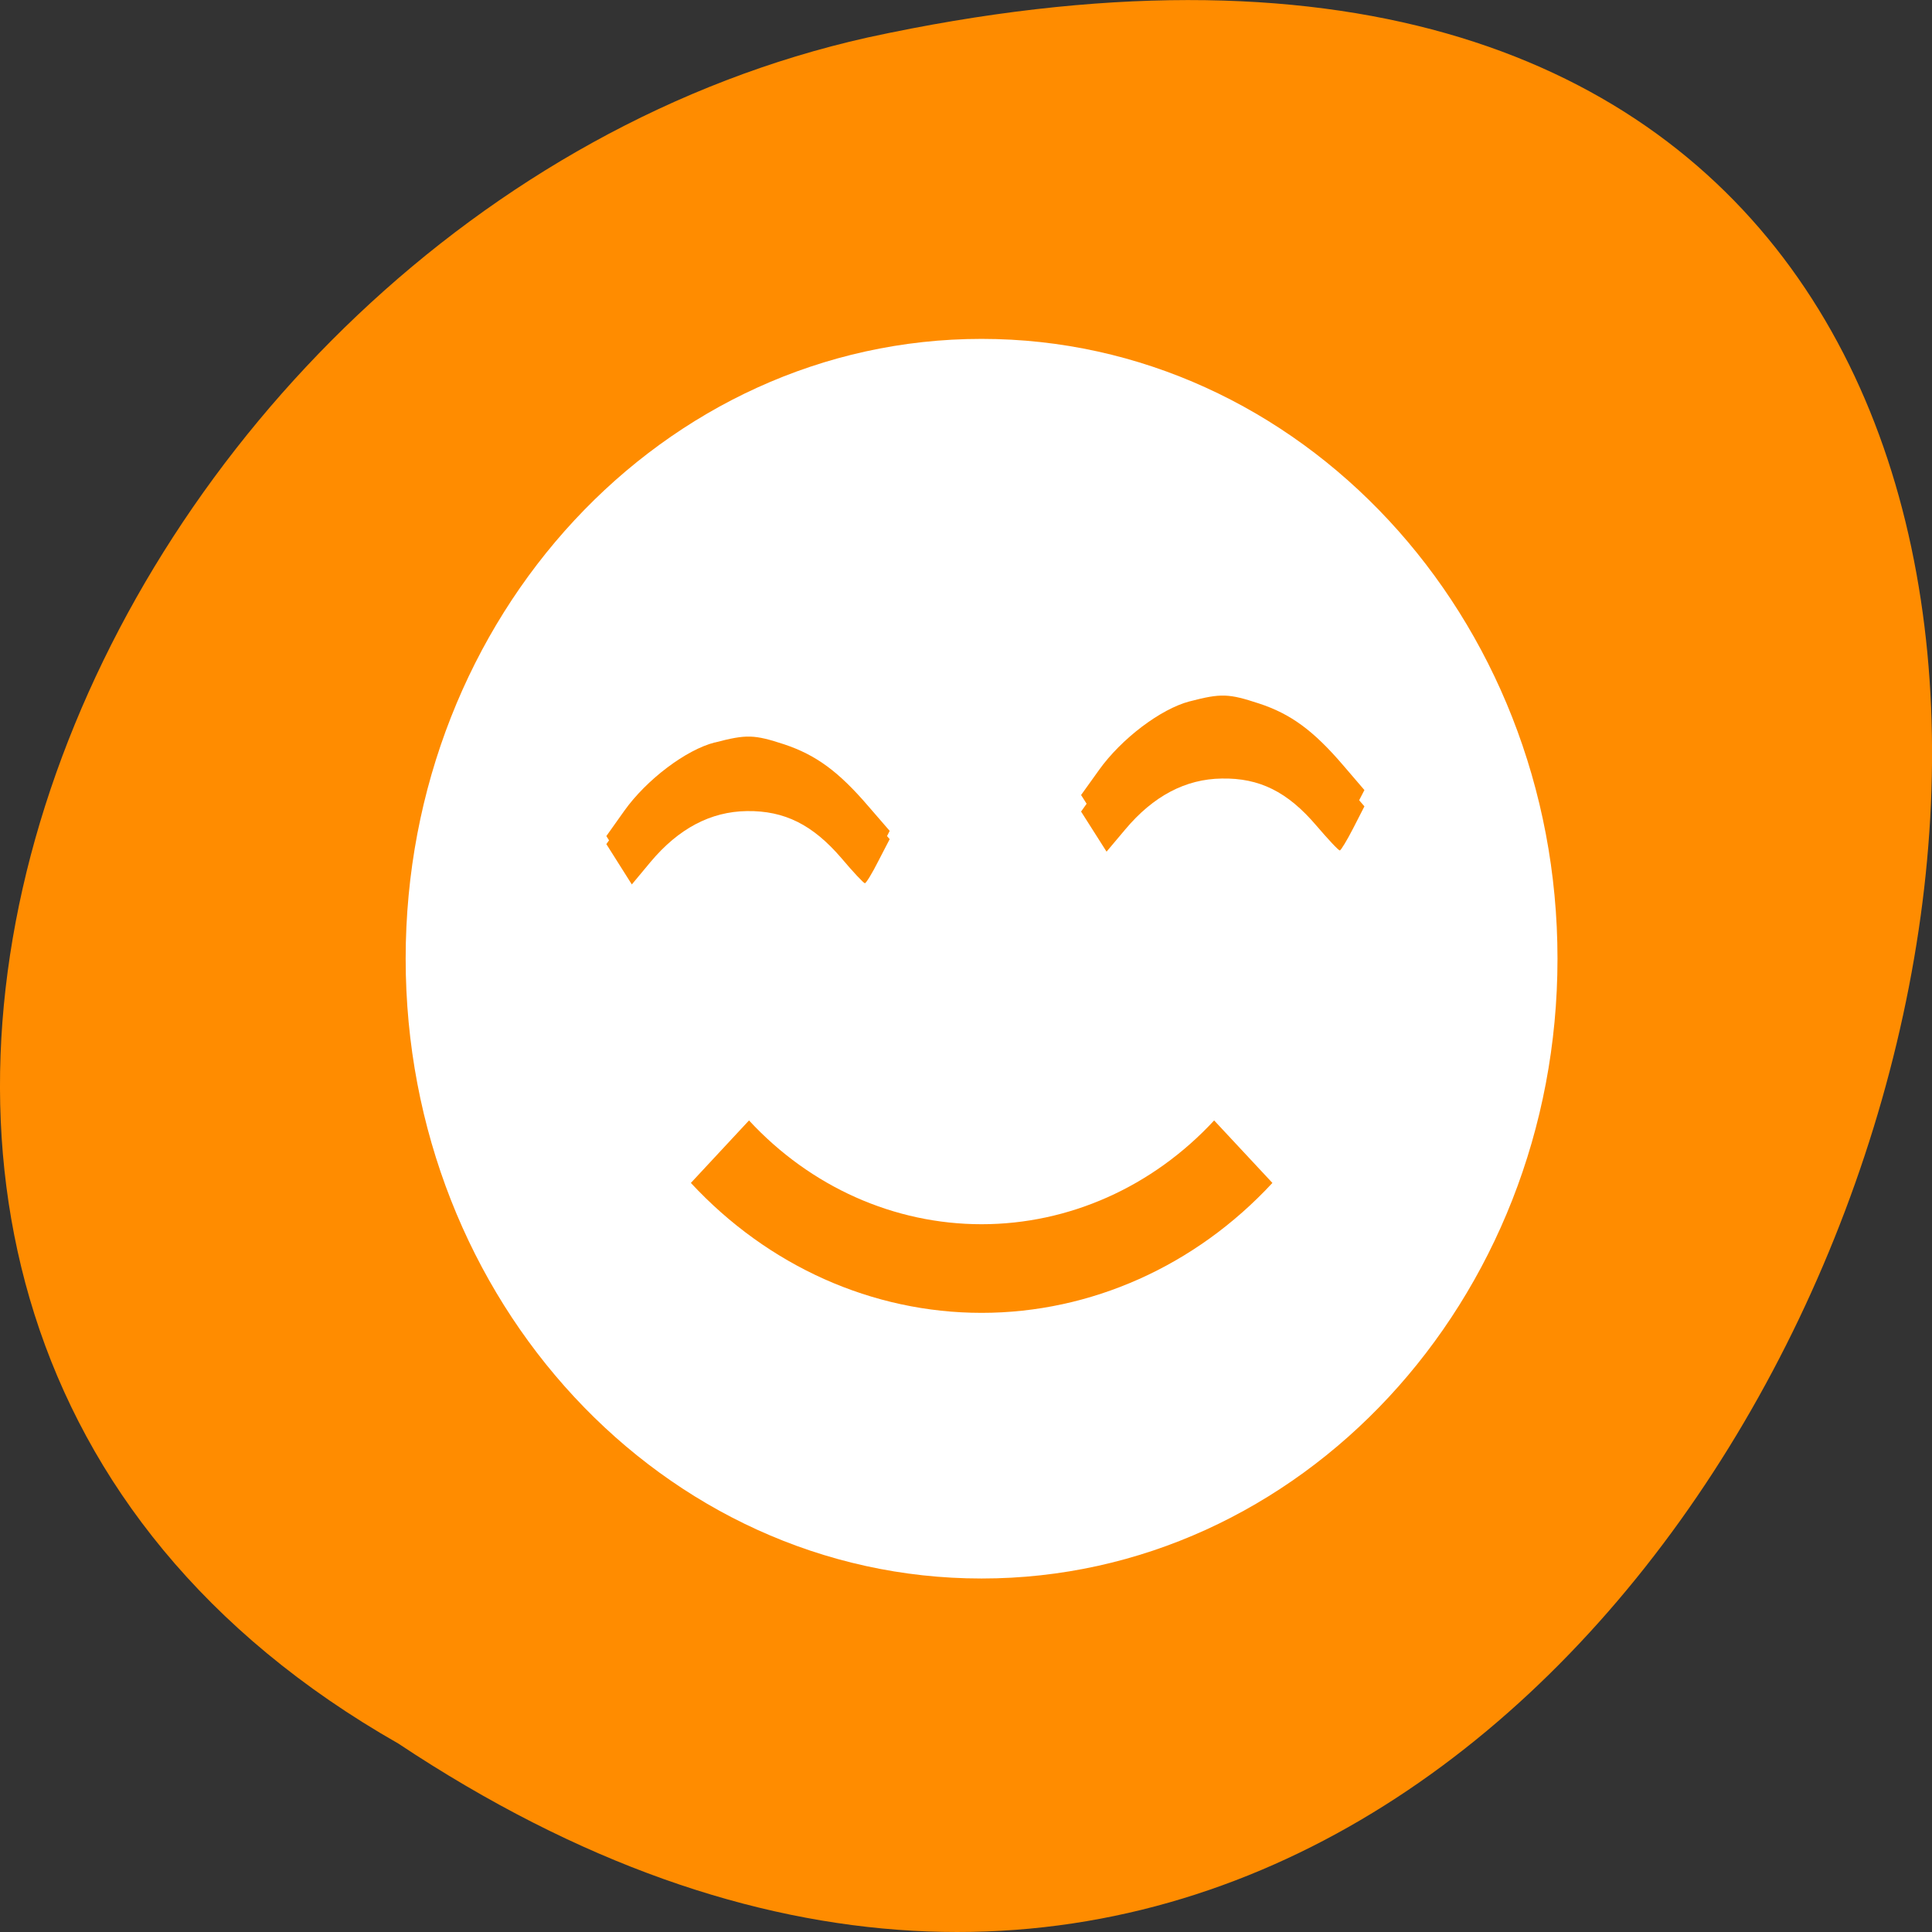 <svg xmlns="http://www.w3.org/2000/svg" viewBox="0 0 32 32"><rect x="0" y="0" width="32" height="32" fill="#333333" stroke="none"/><path d="M 6.598 28.879 C 30.656 44.871 45.473 -6.133 14.371 0.621 C 1.52 3.496 -6.281 21.543 6.598 28.879 " style="fill:#ff8c00"/><path d="m 16.258 5.613 c -5.27 0 -9.539 4.594 -9.539 10.266 c 0 5.672 4.27 10.266 9.539 10.266 c 5.27 0 9.539 -4.594 9.539 -10.266 c 0 -5.672 -4.27 -10.266 -9.539 -10.266 m -3.852 12.945 c 1.02 1.102 2.406 1.719 3.852 1.719 c 1.445 0 2.832 -0.617 3.852 -1.719 l 0.965 1.035 c -1.277 1.379 -3.012 2.152 -4.816 2.152 c -1.809 0 -3.535 -0.773 -4.816 -2.152" style="fill:#fff"/><g style="fill:#ff8c00;fill-rule:evenodd"><path d="m 11.84 12.297 c -0.477 0.121 -1.133 0.617 -1.5 1.133 l -0.297 0.418 l 0.422 0.664 l 0.309 -0.367 c 0.465 -0.555 0.996 -0.836 1.598 -0.844 c 0.625 -0.012 1.09 0.219 1.566 0.781 c 0.191 0.227 0.367 0.41 0.387 0.41 c 0.02 0 0.121 -0.164 0.223 -0.363 l 0.188 -0.367 l -0.355 -0.41 c -0.492 -0.574 -0.867 -0.848 -1.391 -1.023 c -0.5 -0.164 -0.625 -0.168 -1.148 -0.031"/><path d="m 19.703 11.617 c -0.477 0.125 -1.129 0.617 -1.5 1.137 l -0.297 0.414 l 0.422 0.664 l 0.309 -0.367 c 0.465 -0.555 1 -0.836 1.598 -0.844 c 0.625 -0.008 1.09 0.223 1.566 0.781 c 0.195 0.227 0.367 0.414 0.391 0.414 c 0.016 0 0.117 -0.164 0.219 -0.367 l 0.188 -0.363 l -0.355 -0.414 c -0.492 -0.574 -0.867 -0.848 -1.391 -1.02 c -0.5 -0.164 -0.625 -0.172 -1.148 -0.035"/><path d="m 19.703 11.887 c -0.477 0.125 -1.129 0.617 -1.5 1.137 l -0.297 0.418 l 0.422 0.664 l 0.309 -0.367 c 0.465 -0.555 1 -0.836 1.598 -0.844 c 0.625 -0.012 1.09 0.219 1.566 0.777 c 0.195 0.227 0.367 0.414 0.391 0.414 c 0.016 0 0.117 -0.164 0.219 -0.363 l 0.188 -0.367 l -0.355 -0.414 c -0.492 -0.57 -0.867 -0.844 -1.391 -1.02 c -0.5 -0.164 -0.625 -0.168 -1.148 -0.035"/><path d="m 11.84 12.434 c -0.477 0.121 -1.133 0.617 -1.5 1.133 l -0.297 0.414 l 0.422 0.668 l 0.309 -0.371 c 0.465 -0.555 0.996 -0.836 1.598 -0.844 c 0.625 -0.008 1.09 0.227 1.566 0.781 c 0.191 0.227 0.367 0.414 0.387 0.414 c 0.02 0 0.121 -0.164 0.223 -0.367 l 0.188 -0.363 l -0.355 -0.41 c -0.492 -0.574 -0.867 -0.852 -1.391 -1.023 c -0.5 -0.164 -0.625 -0.168 -1.148 -0.031"/></g></svg>